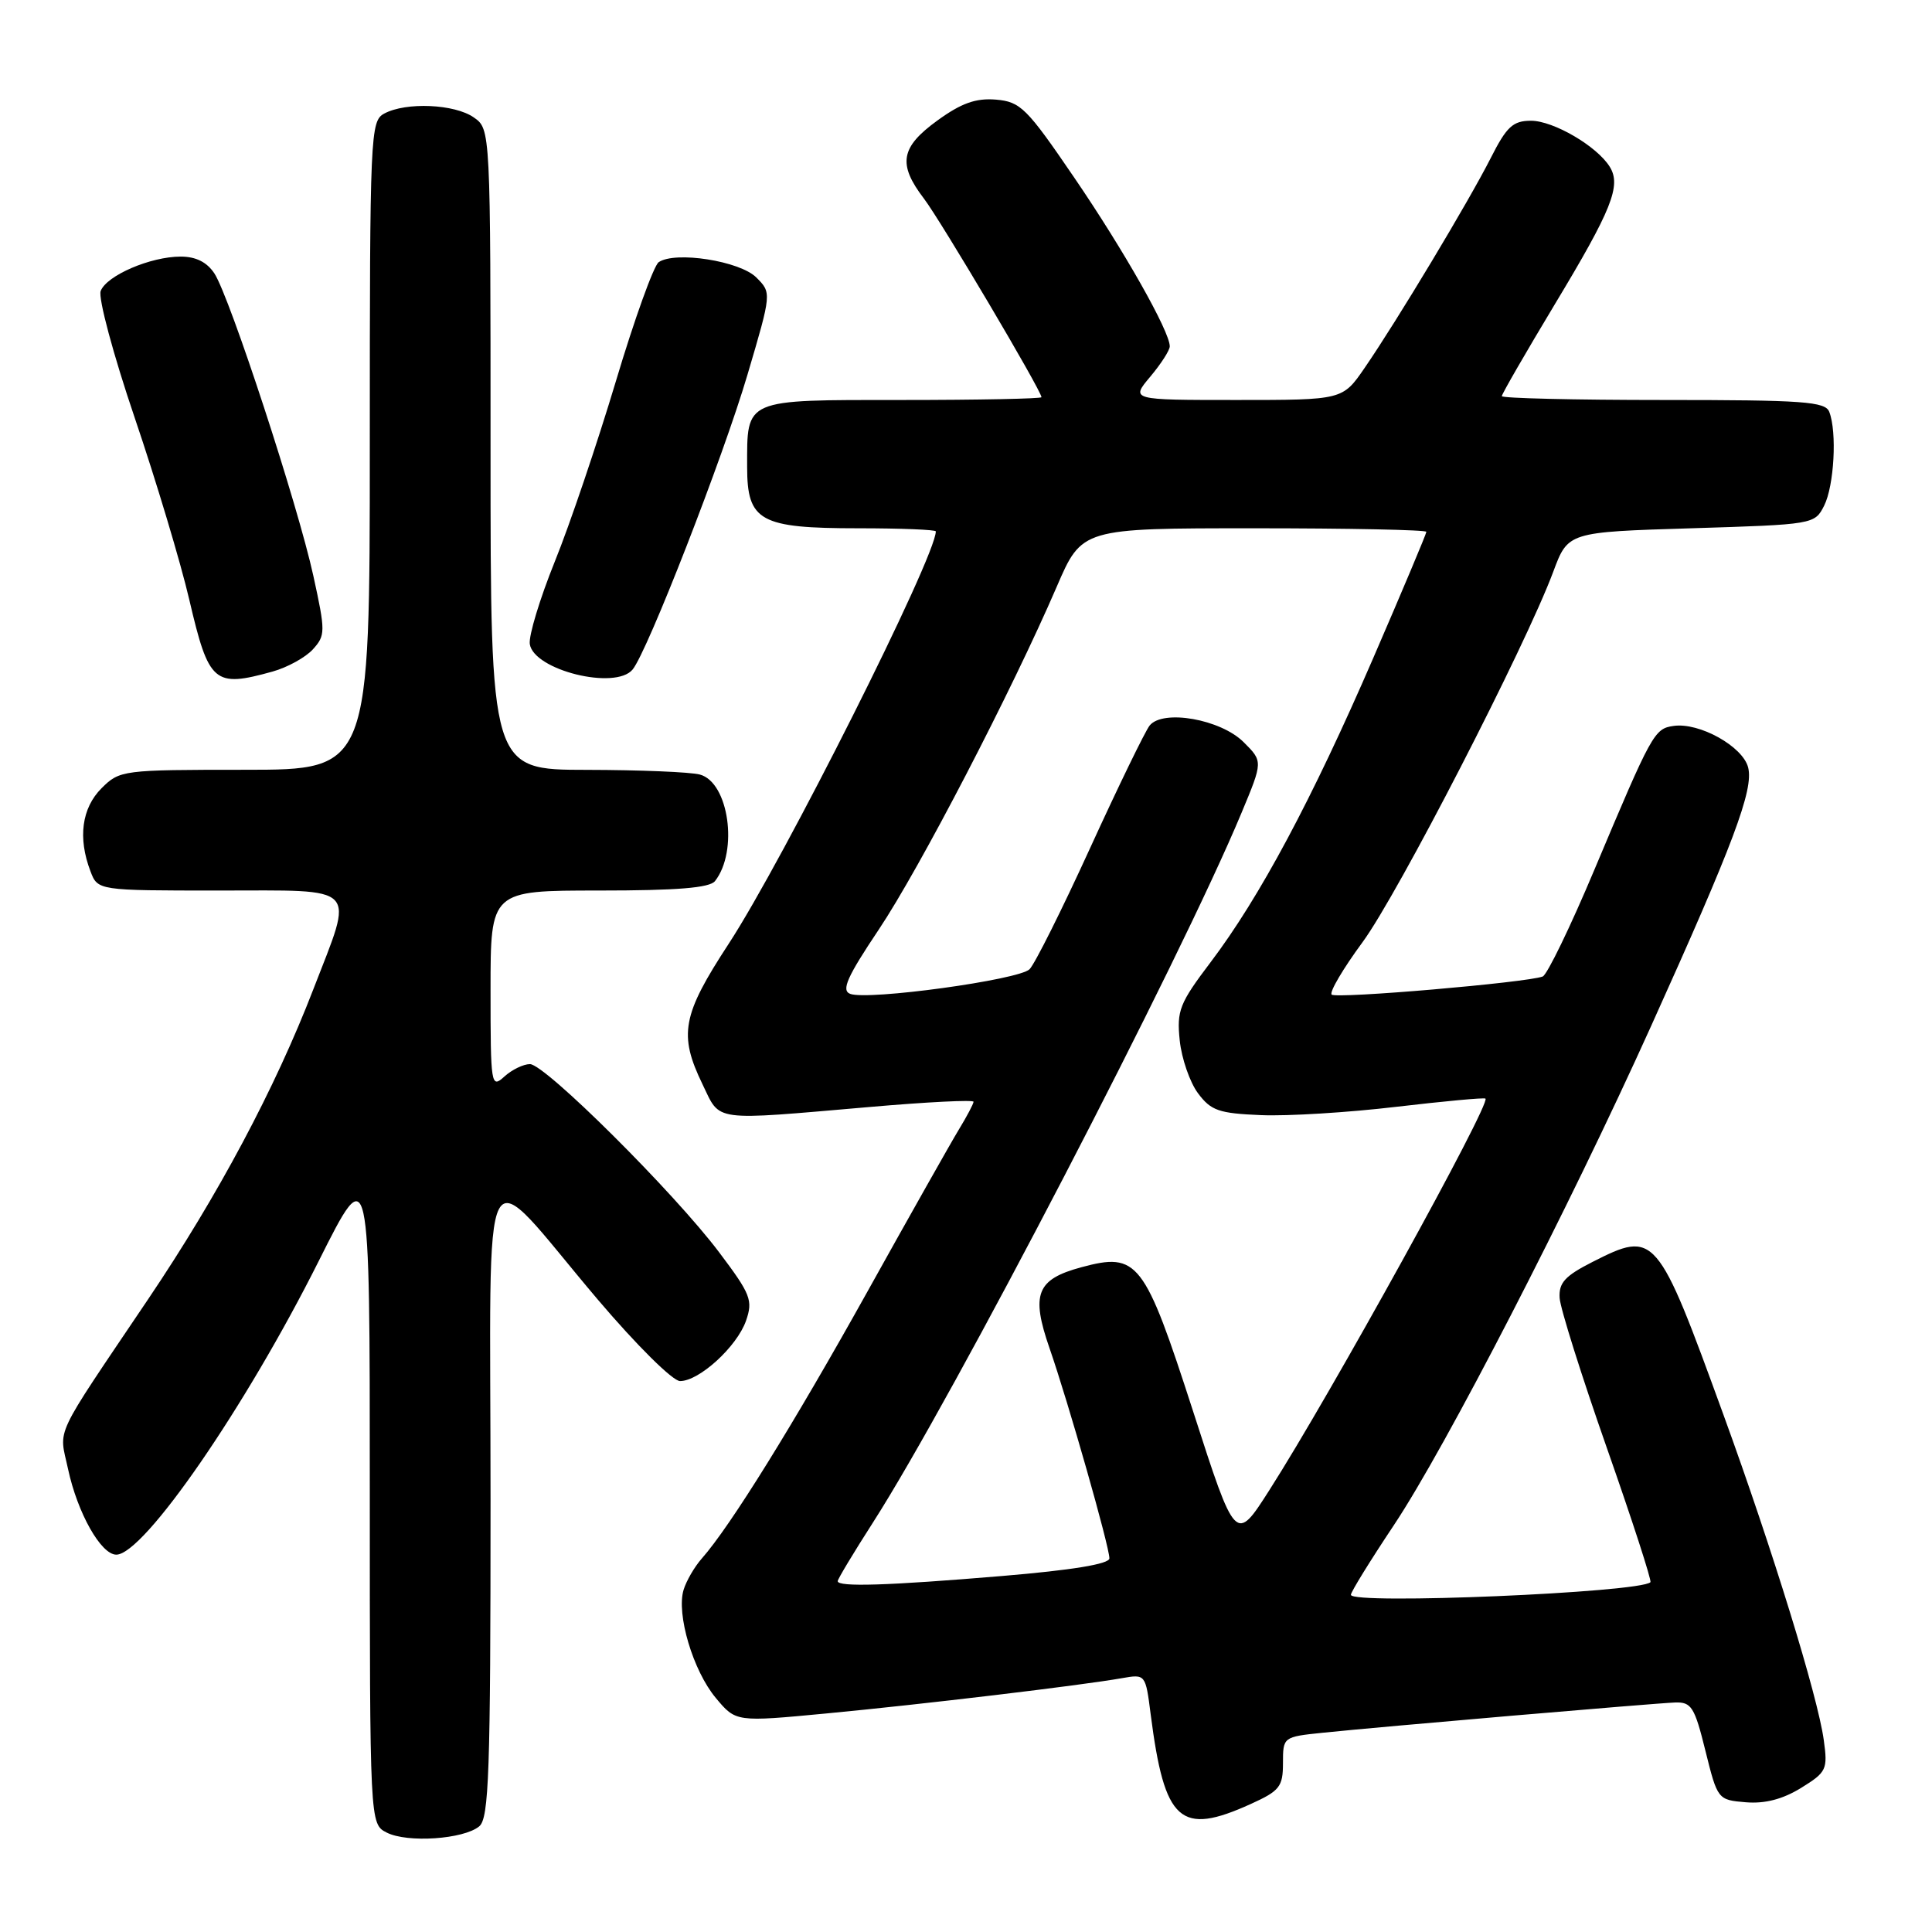 <?xml version="1.0" encoding="UTF-8" standalone="no"?>
<!DOCTYPE svg PUBLIC "-//W3C//DTD SVG 1.1//EN" "http://www.w3.org/Graphics/SVG/1.1/DTD/svg11.dtd" >
<svg xmlns="http://www.w3.org/2000/svg" xmlns:xlink="http://www.w3.org/1999/xlink" version="1.1" viewBox="0 0 256 256">
 <g >
 <path fill="currentColor"
d=" M 63.50 242.00 C 64.79 240.93 65.00 234.87 65.00 198.70 C 65.00 150.15 63.26 153.39 79.21 172.20 C 84.36 178.26 89.14 183.00 90.11 183.00 C 92.66 183.00 97.65 178.43 98.85 175.01 C 99.79 172.30 99.48 171.50 95.30 165.95 C 89.35 158.04 72.22 141.00 70.22 141.00 C 69.36 141.00 67.83 141.74 66.83 142.65 C 65.07 144.25 65.00 143.84 65.00 131.15 C 65.00 118.00 65.00 118.00 79.38 118.00 C 89.69 118.00 94.03 117.65 94.74 116.75 C 97.86 112.78 96.57 103.65 92.73 102.63 C 91.51 102.30 84.76 102.02 77.75 102.01 C 65.00 102.00 65.00 102.00 65.00 59.56 C 65.00 17.11 65.00 17.11 62.78 15.56 C 60.24 13.78 53.81 13.50 50.93 15.04 C 49.07 16.03 49.00 17.58 49.00 59.04 C 49.00 102.00 49.00 102.00 32.45 102.00 C 16.22 102.00 15.86 102.05 13.45 104.45 C 10.83 107.08 10.30 111.02 11.98 115.43 C 12.95 118.00 12.95 118.00 28.98 118.00 C 47.84 118.00 46.94 117.06 41.52 131.08 C 36.44 144.25 28.89 158.41 19.65 172.12 C 6.84 191.14 7.82 189.06 9.02 194.67 C 10.27 200.48 13.38 206.00 15.41 206.00 C 19.06 206.00 32.53 186.46 42.25 167.06 C 49.00 153.59 49.00 153.59 49.00 197.64 C 49.00 241.69 49.00 241.69 51.25 242.83 C 53.99 244.22 61.44 243.71 63.50 242.00 Z  M 165.75 239.03 C 169.57 237.30 170.00 236.74 170.00 233.62 C 170.00 230.16 170.03 230.14 175.25 229.60 C 182.93 228.80 219.09 225.70 221.94 225.59 C 224.12 225.51 224.54 226.17 225.98 232.00 C 227.58 238.45 227.62 238.50 231.33 238.81 C 233.86 239.02 236.21 238.41 238.65 236.91 C 242.03 234.82 242.20 234.47 241.66 230.57 C 240.87 224.80 234.85 205.27 228.38 187.50 C 219.57 163.28 219.33 163.00 211.00 167.22 C 207.36 169.07 206.53 169.98 206.66 172.00 C 206.75 173.38 209.57 182.33 212.93 191.90 C 216.29 201.47 218.88 209.46 218.69 209.65 C 217.30 211.03 179.00 212.65 179.00 211.32 C 179.00 210.94 181.57 206.78 184.71 202.07 C 191.54 191.81 207.84 160.19 218.76 136.00 C 229.70 111.78 232.38 104.65 231.64 101.70 C 230.94 98.91 225.17 95.69 221.75 96.19 C 219.20 96.55 218.88 97.15 211.27 115.23 C 208.10 122.78 205.01 129.15 204.42 129.39 C 202.33 130.20 177.04 132.37 176.45 131.79 C 176.13 131.46 177.97 128.34 180.54 124.85 C 185.22 118.50 202.11 85.69 205.81 75.77 C 207.77 70.50 207.77 70.50 224.11 70.00 C 240.31 69.50 240.46 69.48 241.71 67.00 C 243.03 64.37 243.43 57.27 242.39 54.58 C 241.87 53.21 238.98 53.00 220.39 53.00 C 208.63 53.00 199.00 52.77 199.00 52.49 C 199.00 52.21 202.16 46.74 206.02 40.32 C 213.58 27.78 214.85 24.59 213.30 22.10 C 211.61 19.37 205.84 16.00 202.87 16.00 C 200.47 16.00 199.64 16.77 197.52 20.96 C 194.62 26.68 185.10 42.53 180.82 48.75 C 177.90 53.00 177.90 53.00 163.86 53.00 C 149.82 53.00 149.82 53.00 152.41 49.92 C 153.83 48.23 155.00 46.42 155.00 45.89 C 155.00 43.91 148.90 33.13 142.32 23.50 C 136.05 14.30 135.22 13.48 131.97 13.20 C 129.31 12.98 127.39 13.66 124.22 15.96 C 119.32 19.51 118.93 21.74 122.43 26.32 C 124.67 29.26 138.00 51.78 138.00 52.63 C 138.00 52.83 129.69 53.00 119.54 53.00 C 98.44 53.00 99.00 52.76 99.00 61.88 C 99.00 69.06 100.69 70.00 113.72 70.00 C 119.38 70.00 124.00 70.19 124.00 70.41 C 124.00 73.78 103.84 113.91 96.54 125.08 C 90.38 134.50 89.90 137.10 93.09 143.68 C 95.51 148.69 94.13 148.50 115.25 146.68 C 122.81 146.02 129.00 145.71 129.00 145.99 C 128.99 146.27 128.12 147.92 127.06 149.66 C 126.00 151.40 120.54 161.08 114.93 171.16 C 105.13 188.76 96.76 202.25 93.00 206.50 C 92.03 207.60 90.94 209.47 90.58 210.66 C 89.60 213.88 91.83 221.38 94.85 224.99 C 97.51 228.18 97.51 228.18 109.51 227.04 C 122.10 225.85 143.30 223.32 148.64 222.37 C 151.78 221.82 151.79 221.82 152.47 227.16 C 154.31 241.45 156.37 243.29 165.75 239.03 Z  M 36.10 88.99 C 38.08 88.44 40.49 87.11 41.46 86.04 C 43.13 84.19 43.14 83.71 41.52 76.30 C 39.47 66.92 30.47 39.41 28.42 36.25 C 27.43 34.74 25.97 34.00 23.94 34.00 C 19.95 34.00 14.13 36.50 13.34 38.56 C 12.99 39.47 15.02 47.03 17.85 55.36 C 20.68 63.69 23.94 74.55 25.09 79.50 C 27.67 90.54 28.36 91.14 36.10 88.99 Z  M 83.82 88.72 C 85.78 86.36 95.82 60.59 99.05 49.63 C 102.25 38.80 102.25 38.80 100.21 36.76 C 98.02 34.58 89.48 33.24 87.28 34.74 C 86.62 35.20 84.06 42.31 81.60 50.54 C 79.13 58.77 75.50 69.52 73.51 74.42 C 71.53 79.33 70.04 84.24 70.20 85.34 C 70.72 88.80 81.53 91.48 83.82 88.72 Z  M 111.00 209.51 C 111.00 209.24 113.10 205.75 115.66 201.76 C 126.25 185.26 156.37 127.27 164.51 107.70 C 167.35 100.89 167.35 100.89 164.79 98.34 C 161.75 95.30 154.09 93.95 152.33 96.14 C 151.74 96.89 148.19 104.18 144.46 112.34 C 140.73 120.51 137.11 127.75 136.42 128.43 C 135.01 129.84 114.98 132.59 112.65 131.69 C 111.45 131.23 112.24 129.45 116.43 123.19 C 121.85 115.09 134.04 91.61 140.02 77.75 C 143.36 70.00 143.36 70.00 166.18 70.00 C 178.73 70.00 189.00 70.21 189.00 70.47 C 189.00 70.72 185.83 78.26 181.95 87.22 C 173.84 105.95 166.90 118.93 160.41 127.50 C 156.29 132.94 155.91 133.91 156.32 137.86 C 156.57 140.26 157.66 143.41 158.74 144.86 C 160.46 147.17 161.51 147.53 167.10 147.76 C 170.62 147.91 178.68 147.41 185.00 146.66 C 191.32 145.92 196.65 145.42 196.83 145.57 C 197.60 146.18 176.26 184.85 168.18 197.48 C 163.72 204.46 163.72 204.46 158.09 187.00 C 151.62 166.99 150.77 165.90 143.27 167.92 C 137.35 169.52 136.58 171.48 139.07 178.65 C 141.55 185.79 147.00 204.91 147.00 206.49 C 147.00 207.24 142.07 208.05 132.75 208.83 C 117.61 210.10 111.00 210.31 111.00 209.51 Z "/>
</g>
</svg>